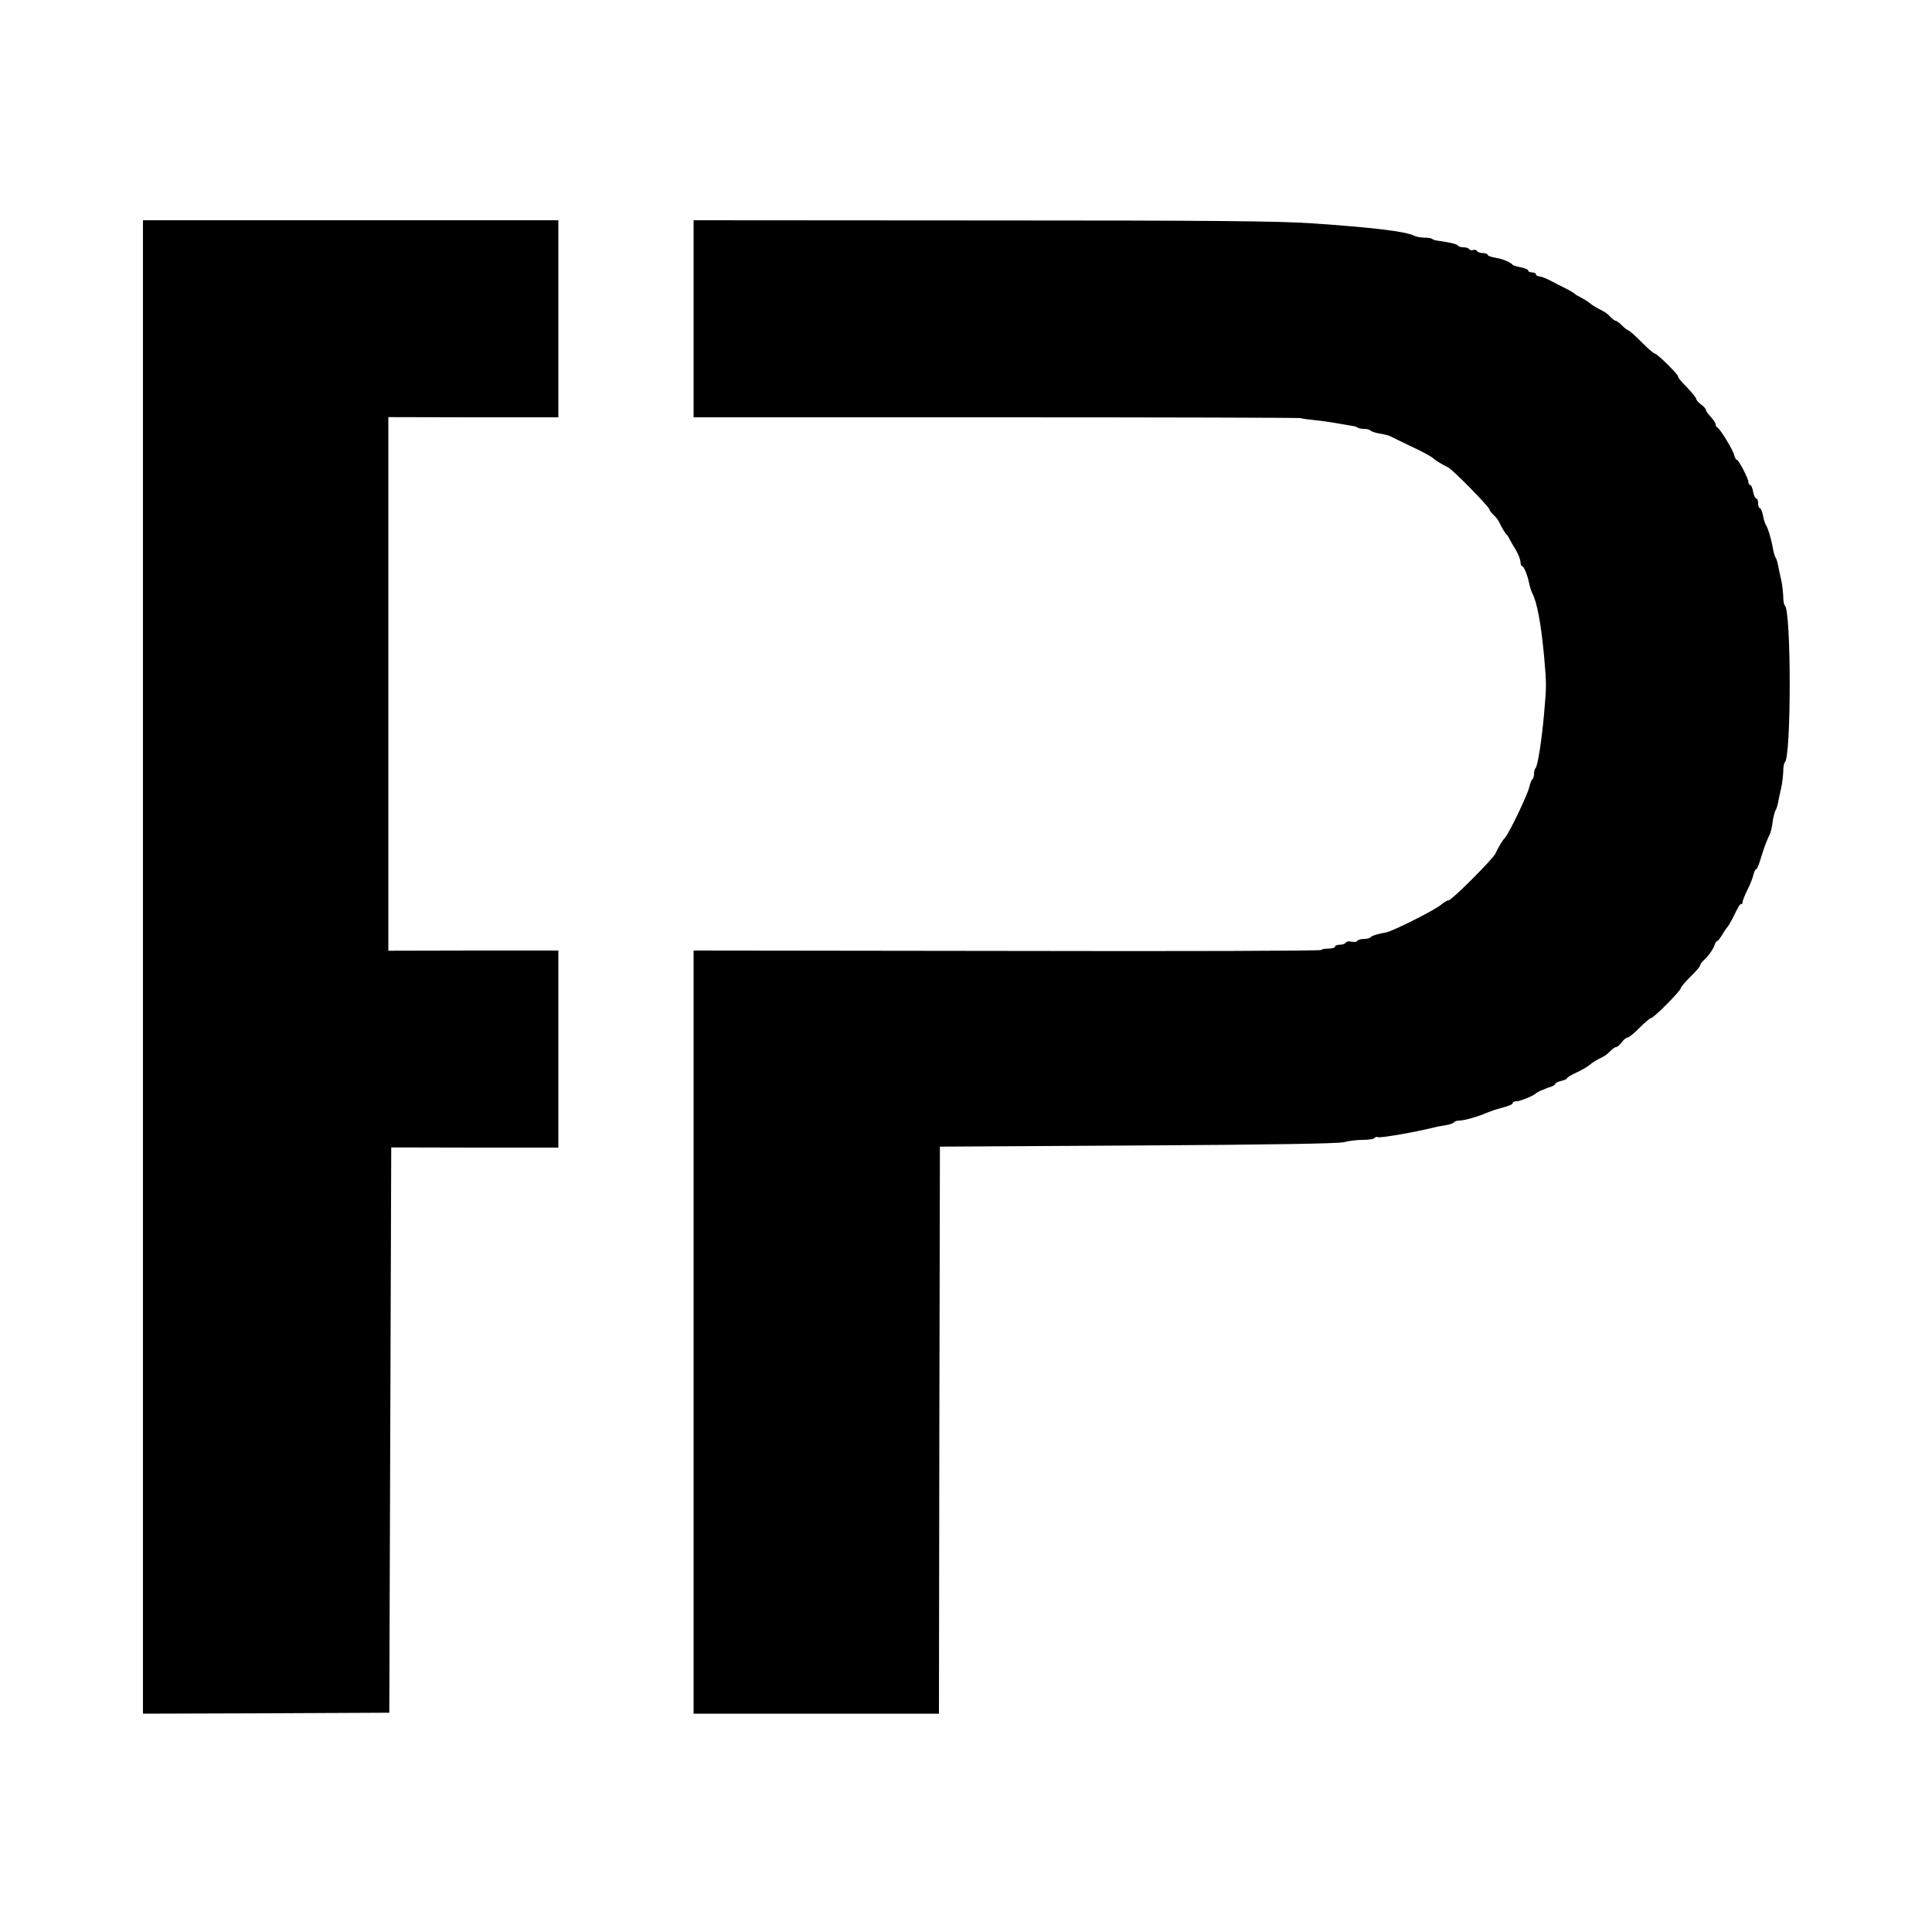 <?xml version="1.0" standalone="no"?>
<!DOCTYPE svg PUBLIC "-//W3C//DTD SVG 20010904//EN"
 "http://www.w3.org/TR/2001/REC-SVG-20010904/DTD/svg10.dtd">
<svg version="1.0" xmlns="http://www.w3.org/2000/svg"
 width="1000pt" height="1000pt" viewBox="0 0 1000 1000"
 preserveAspectRatio="xMidYMid meet">
<g transform="translate(0,1000) scale(0.1,-0.1)"
fill="#000000" stroke="none">
<path d="M740 4995 l0 -3865 638 2 637 3 5 1463 5 1463 433 -1 432 0 0 510 0
510 -440 0 -440 -1 0 1381 0 1381 440 -1 440 0 0 510 0 510 -1075 0 -1075 0 0
-3865z"/>
<path d="M3590 8350 l0 -510 1564 0 c860 0 1570 -2 1577 -4 8 -3 39 -7 69 -10
30 -3 82 -10 115 -16 33 -6 70 -12 82 -14 13 -1 26 -6 30 -9 3 -4 19 -7 34 -7
15 0 30 -4 33 -9 3 -4 24 -11 46 -15 23 -3 49 -10 58 -15 9 -5 58 -28 107 -52
50 -23 98 -49 108 -57 18 -16 49 -35 82 -51 23 -10 215 -206 215 -219 0 -5 10
-17 21 -28 12 -10 25 -28 30 -39 10 -23 31 -58 40 -65 3 -3 9 -12 12 -20 4 -8
18 -33 32 -55 13 -22 24 -50 25 -62 0 -13 3 -23 8 -23 9 0 28 -45 37 -90 4
-19 11 -41 16 -50 25 -49 45 -155 61 -325 13 -148 13 -152 0 -300 -12 -137
-33 -270 -44 -281 -5 -4 -8 -18 -8 -30 0 -13 -4 -25 -9 -28 -4 -3 -11 -20 -15
-38 -7 -37 -101 -233 -124 -261 -17 -19 -36 -51 -51 -84 -13 -29 -227 -243
-243 -243 -7 0 -24 -10 -38 -22 -30 -27 -249 -137 -285 -144 -42 -7 -76 -18
-81 -25 -3 -5 -18 -9 -34 -9 -16 0 -32 -5 -35 -10 -3 -6 -17 -7 -30 -4 -12 3
-26 1 -29 -5 -4 -6 -18 -11 -32 -11 -13 0 -24 -4 -24 -10 0 -5 -16 -10 -35
-10 -19 0 -35 -3 -35 -7 0 -5 -731 -7 -1625 -5 l-1625 2 0 -1975 0 -1975 635
0 635 0 2 1468 3 1467 1025 6 c706 4 1037 10 1065 17 22 6 66 12 97 12 31 0
59 4 63 10 3 5 11 7 18 4 14 -5 198 27 292 51 11 3 37 8 58 11 20 3 40 10 43
15 3 5 16 9 29 9 23 0 98 21 140 40 17 7 53 20 75 25 44 12 60 19 60 26 0 5 9
9 20 9 19 0 90 29 100 41 3 3 14 9 25 14 11 4 22 9 25 10 3 2 15 6 28 10 12 4
22 11 22 15 0 5 14 11 30 15 17 4 30 10 30 13 0 4 17 15 38 25 37 17 72 37 82
47 8 8 44 29 65 39 11 5 29 18 39 30 11 11 24 21 30 21 6 0 20 11 30 25 10 14
24 25 31 25 6 0 34 22 61 50 27 27 54 50 59 50 14 0 155 142 155 156 0 5 23
32 50 59 28 27 50 53 50 58 0 6 10 20 23 31 26 26 45 54 53 78 4 10 9 18 13
18 4 0 15 15 26 33 10 17 21 34 25 37 3 3 15 22 26 43 36 73 39 77 46 77 5 0
8 6 8 13 0 6 11 33 24 60 14 26 27 61 31 77 4 17 10 30 14 30 5 0 16 26 25 58
17 56 30 90 46 123 5 9 12 38 15 65 4 27 11 54 15 59 4 6 10 24 13 40 3 17 10
50 16 75 6 25 10 64 11 87 0 23 4 44 8 47 34 21 34 791 0 812 -4 3 -8 24 -8
47 -1 23 -5 62 -11 87 -6 25 -13 59 -16 75 -3 17 -9 35 -13 40 -4 6 -11 28
-14 50 -8 45 -26 105 -37 120 -4 6 -10 27 -14 48 -4 20 -11 37 -16 37 -5 0 -9
11 -9 25 0 14 -4 25 -10 25 -5 0 -12 16 -16 35 -3 19 -10 35 -15 35 -5 0 -9 6
-9 14 0 19 -51 116 -60 116 -4 0 -11 11 -14 25 -7 28 -74 138 -88 143 -4 2 -8
9 -8 15 0 7 -11 24 -25 39 -14 15 -25 31 -25 36 0 5 -11 18 -25 28 -14 10 -25
23 -25 29 0 5 -23 34 -51 63 -28 28 -47 52 -43 52 5 0 -18 27 -51 60 -33 33
-64 60 -70 60 -5 0 -37 27 -69 60 -33 33 -63 60 -67 60 -5 0 -19 11 -33 25
-14 14 -29 25 -34 25 -5 0 -17 10 -28 21 -10 12 -28 25 -39 30 -21 10 -57 31
-65 39 -7 7 -43 29 -60 37 -8 4 -17 9 -20 13 -3 3 -22 15 -44 26 -21 10 -57
29 -80 41 -22 12 -49 22 -58 22 -10 1 -18 6 -18 11 0 6 -9 10 -20 10 -11 0
-20 4 -20 10 0 5 -17 12 -37 16 -21 4 -40 10 -43 13 -12 14 -52 31 -90 37 -22
4 -40 10 -40 15 0 5 -11 9 -24 9 -14 0 -28 5 -31 11 -4 6 -13 8 -21 5 -7 -3
-16 -1 -19 4 -4 6 -17 10 -30 10 -13 0 -26 4 -29 9 -5 8 -40 16 -103 25 -13 1
-26 6 -30 9 -3 4 -21 7 -40 7 -18 0 -41 4 -51 9 -43 23 -219 44 -532 65 -172
12 -513 15 -1707 15 l-1493 1 0 -510z"/>
</g>
</svg>
